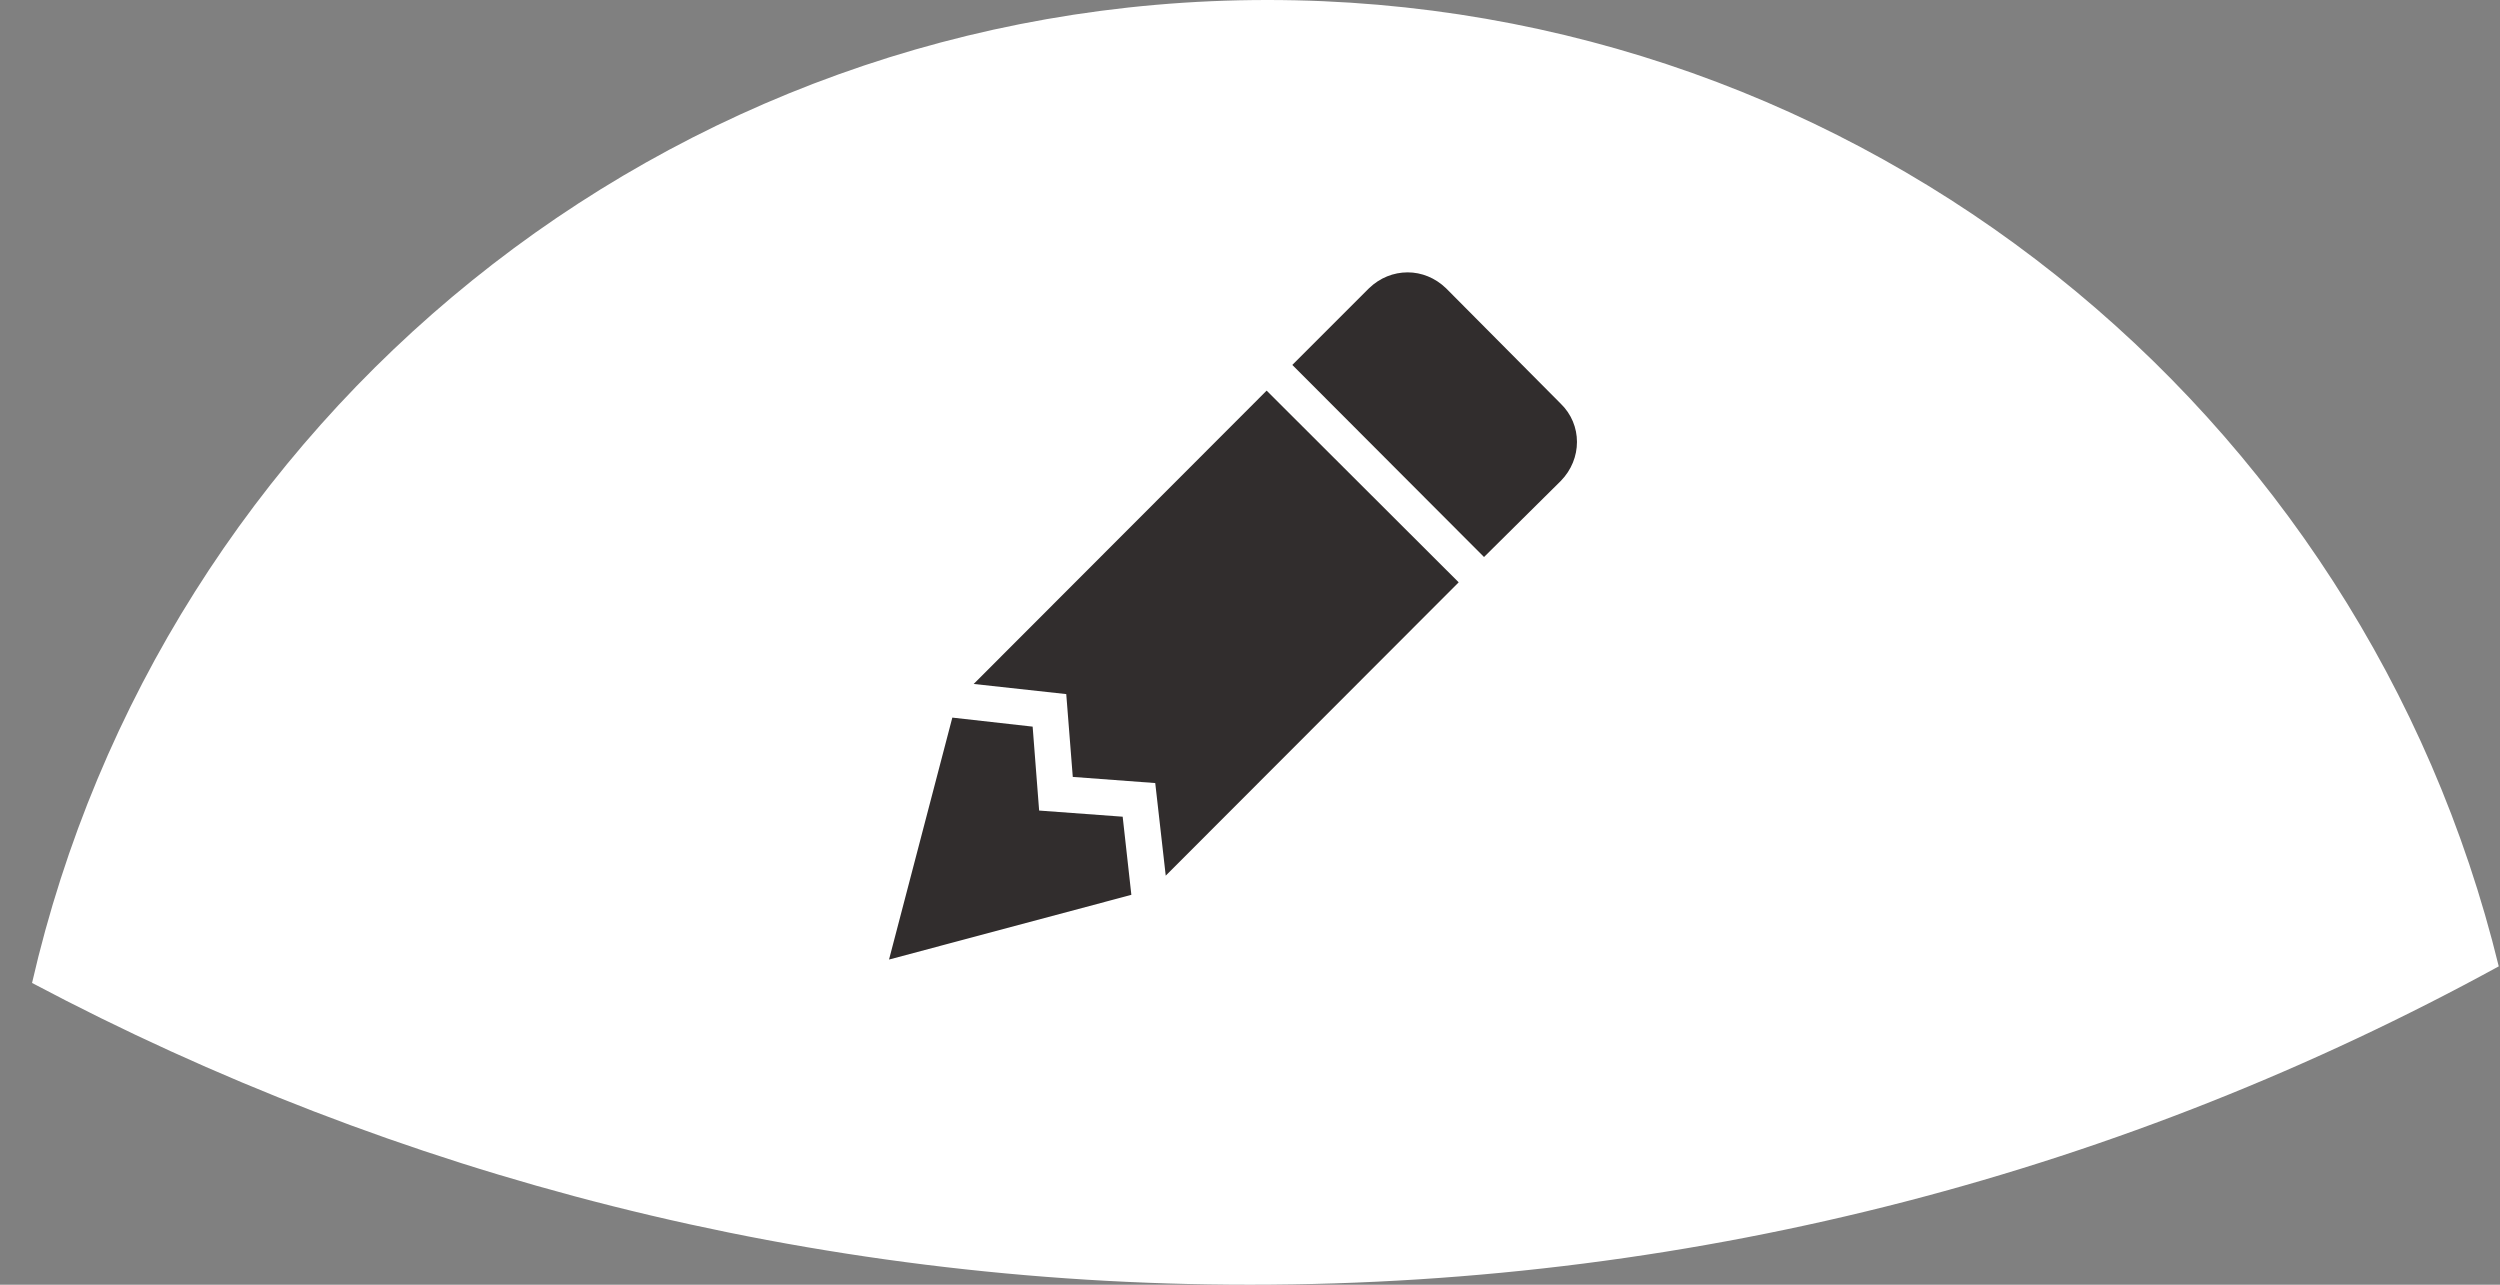 <svg width="72" height="37" viewBox="0 0 72 37" fill="none" xmlns="http://www.w3.org/2000/svg">
  <rect x="0" y="0" width="72" height="37" fill="#808080" stroke="none"/>
  <path fillRule="evenodd" clipRule="evenodd" d="M0.923 28.309C4.641 12.094 19.158 0 36.5 0C53.671 0 68.073 11.857 71.964 27.831C61.287 33.676 49.032 37 36 37C23.328 37 11.39 33.857 0.923 28.309Z" fill="white"/>
  <path d="M40.542 7.844C40.135 7.844 39.74 8 39.427 8.302L37.219 10.51L42.74 16.042L44.948 13.854C45.573 13.219 45.573 12.229 44.948 11.625L41.646 8.302C41.333 8 40.938 7.844 40.542 7.844ZM36.479 11.25L28.042 19.698L30.708 19.99L30.896 22.375L33.271 22.552L33.573 25.219L42.01 16.771L36.479 11.25ZM27.427 20.667L25.604 27.635L32.583 25.771L32.333 23.521L29.927 23.344L29.74 20.927" fill="#312D2D"/>
</svg>

